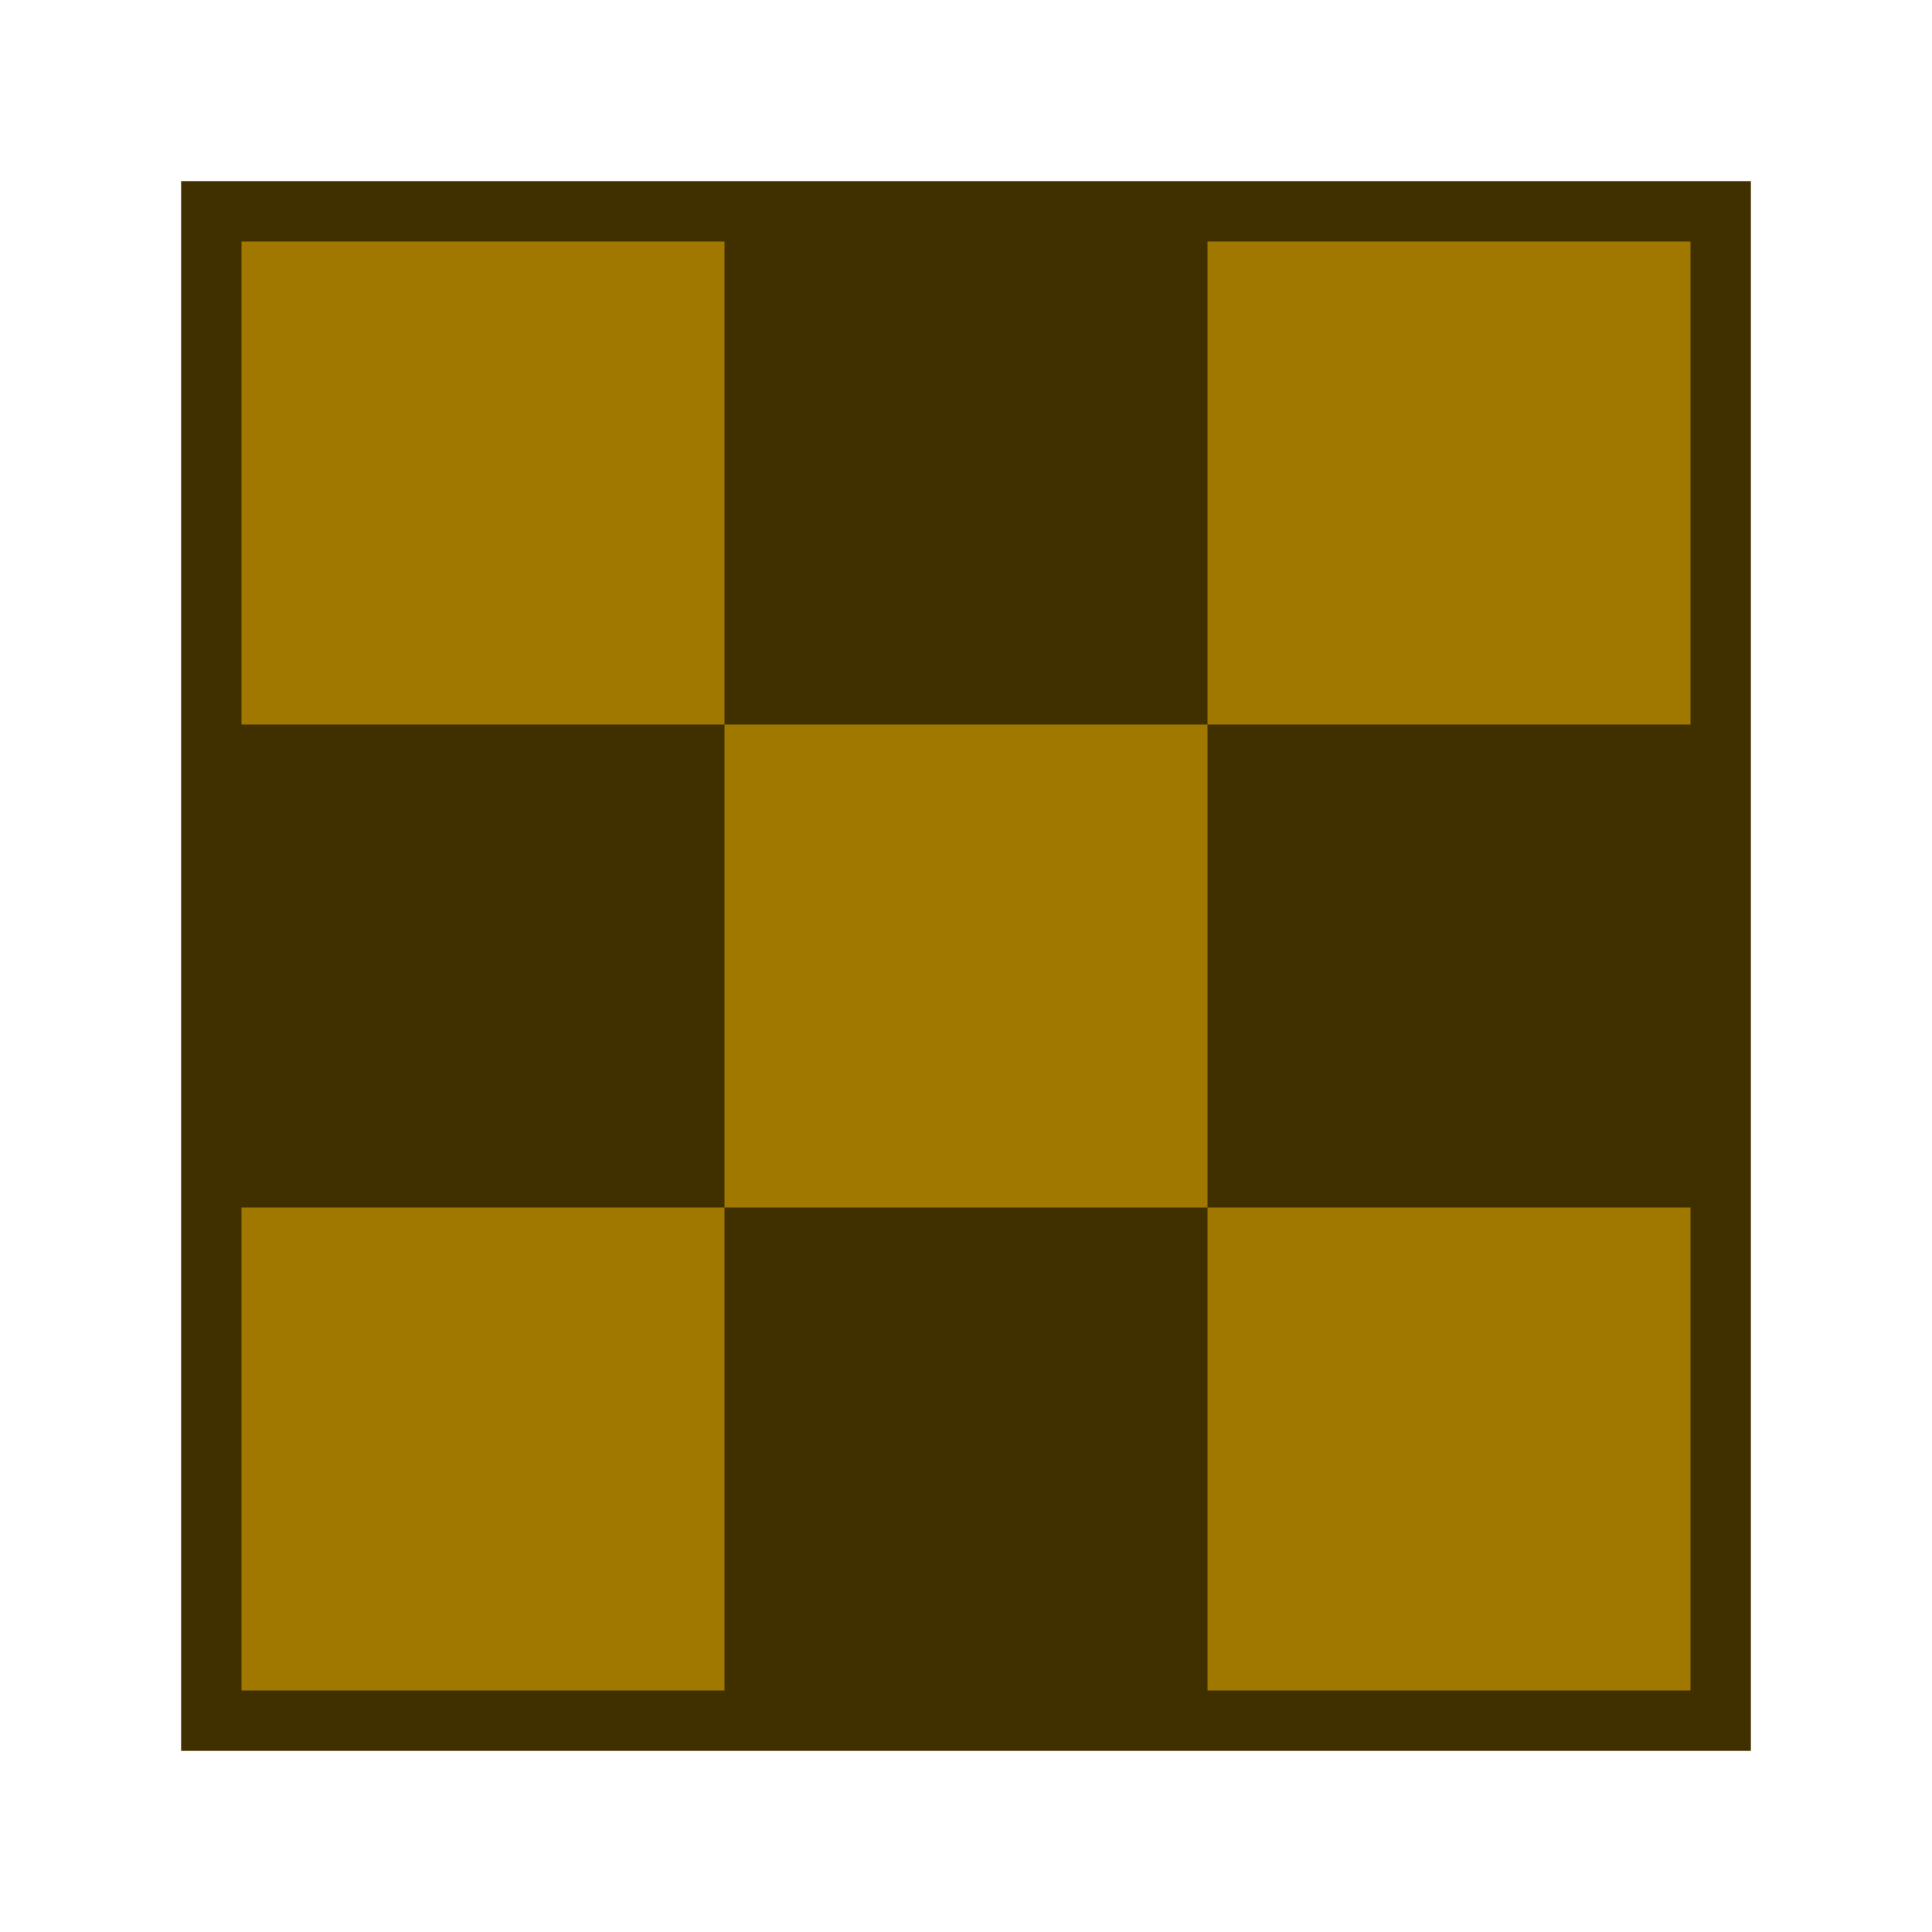 <svg xmlns="http://www.w3.org/2000/svg" height="16" width="16" viewBox="0 0 16 16">
    <rect style="fill:#403000;stroke:#403000;stroke-width:0.5px" x="1.75" y="1.75" width="12.5" height="12.5"/>
    <path style="fill:#a07800;stroke:none;" d="m 2,2 4,0 0,4 -4,0 0,-4 z m 8,0 4,0 0,4 -4,0 0,-4 z m -4,4 4,0 0,4 -4,0 0,-4 z m -4,4 4,0 0,4 -4,0 0,-4 z m 8,0 4,0 0,4 -4,0 0,-4 z"/>
</svg>
